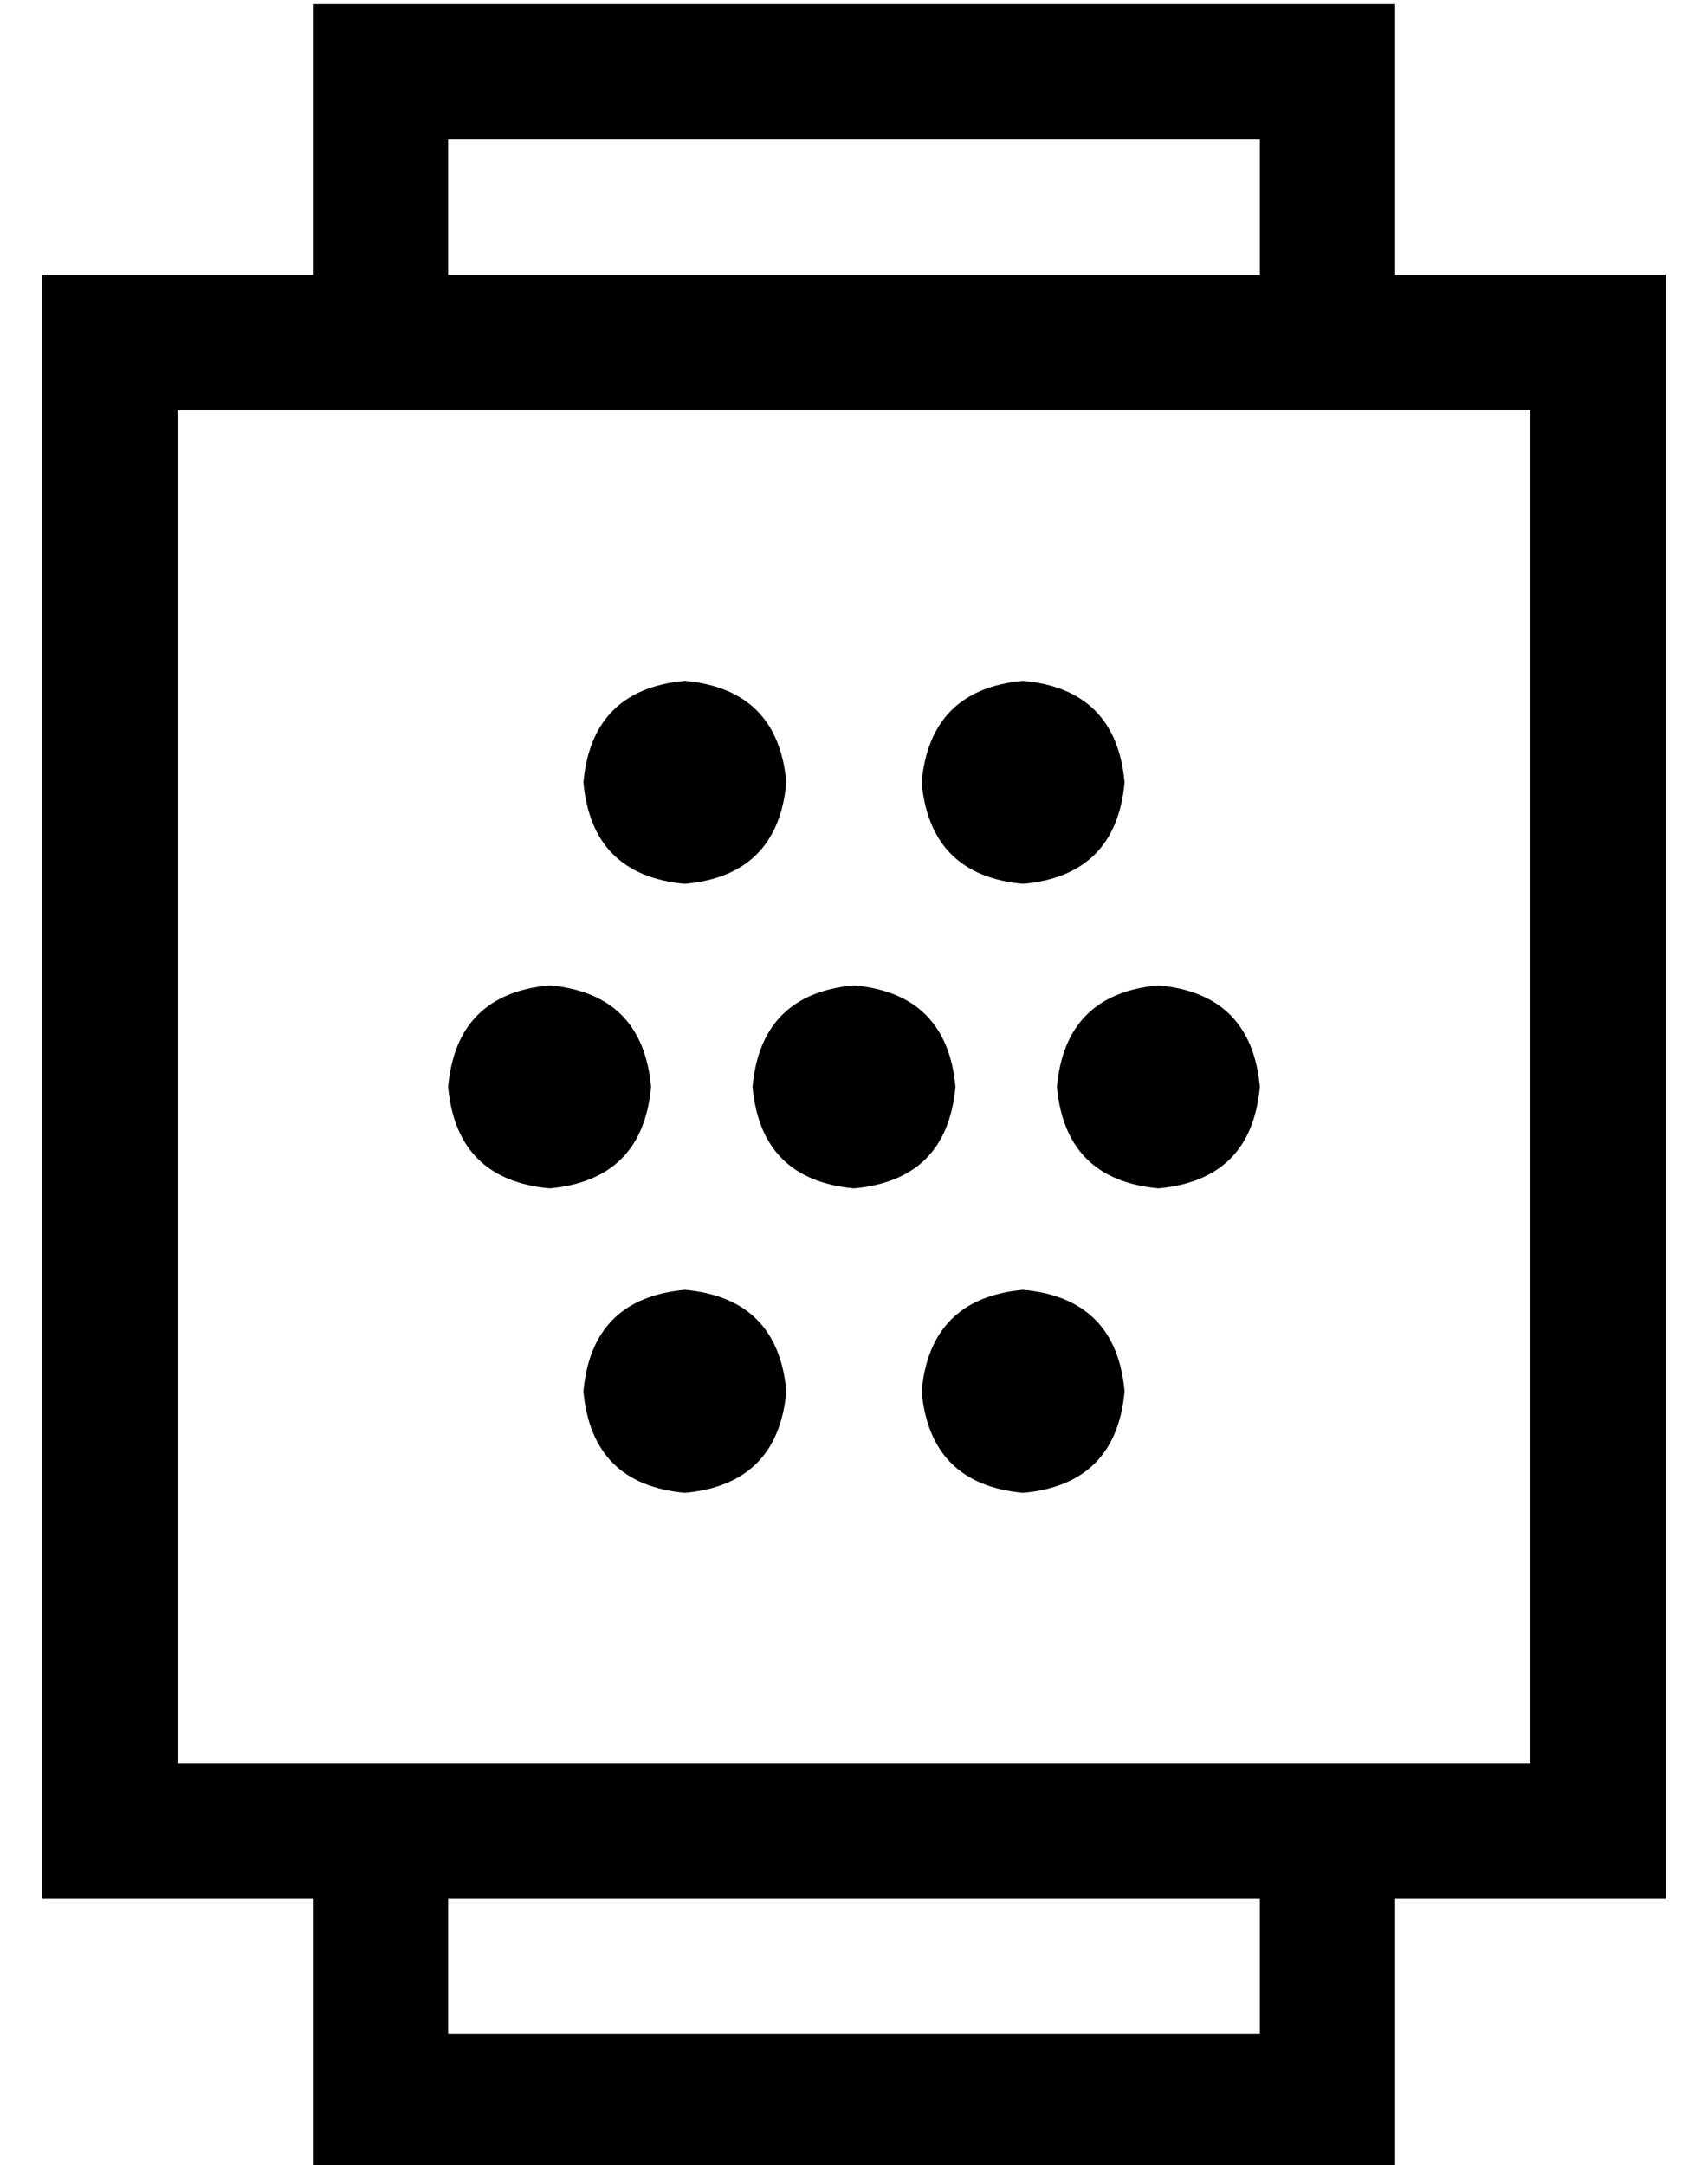 <?xml version="1.0" standalone="no"?>
<!DOCTYPE svg PUBLIC "-//W3C//DTD SVG 1.1//EN" "http://www.w3.org/Graphics/SVG/1.1/DTD/svg11.dtd" >
<svg xmlns="http://www.w3.org/2000/svg" xmlns:xlink="http://www.w3.org/1999/xlink" version="1.1" viewBox="-10 -40 404 512">
   <path fill="currentColor"
d="M80 -39h-16h16h-16v16v0v48v0h-32h-32v32v0v320v0v32v0h32h32v48v0v16v0h16h240v-16v0v-48v0h32h32v-32v0v-320v0v-32v0h-32h-32v-48v0v-16v0h-16h-224zM96 441v-32v32v-32h192v0v32v0h-192v0zM288 25h-192h192h-192v-32v0h192v0v32v0zM32 57h320h-320h320v320v0h-320v0
v-320v0zM192 241q22 -2 24 -24q-2 -22 -24 -24q-22 2 -24 24q2 22 24 24v0zM256 289q-2 -22 -24 -24q-22 2 -24 24q2 22 24 24q22 -2 24 -24v0zM152 313q22 -2 24 -24q-2 -22 -24 -24q-22 2 -24 24q2 22 24 24v0zM256 145q-2 -22 -24 -24q-22 2 -24 24q2 22 24 24
q22 -2 24 -24v0zM152 169q22 -2 24 -24q-2 -22 -24 -24q-22 2 -24 24q2 22 24 24v0zM144 217q-2 -22 -24 -24q-22 2 -24 24q2 22 24 24q22 -2 24 -24v0zM264 241q22 -2 24 -24q-2 -22 -24 -24q-22 2 -24 24q2 22 24 24v0z" />
</svg>

